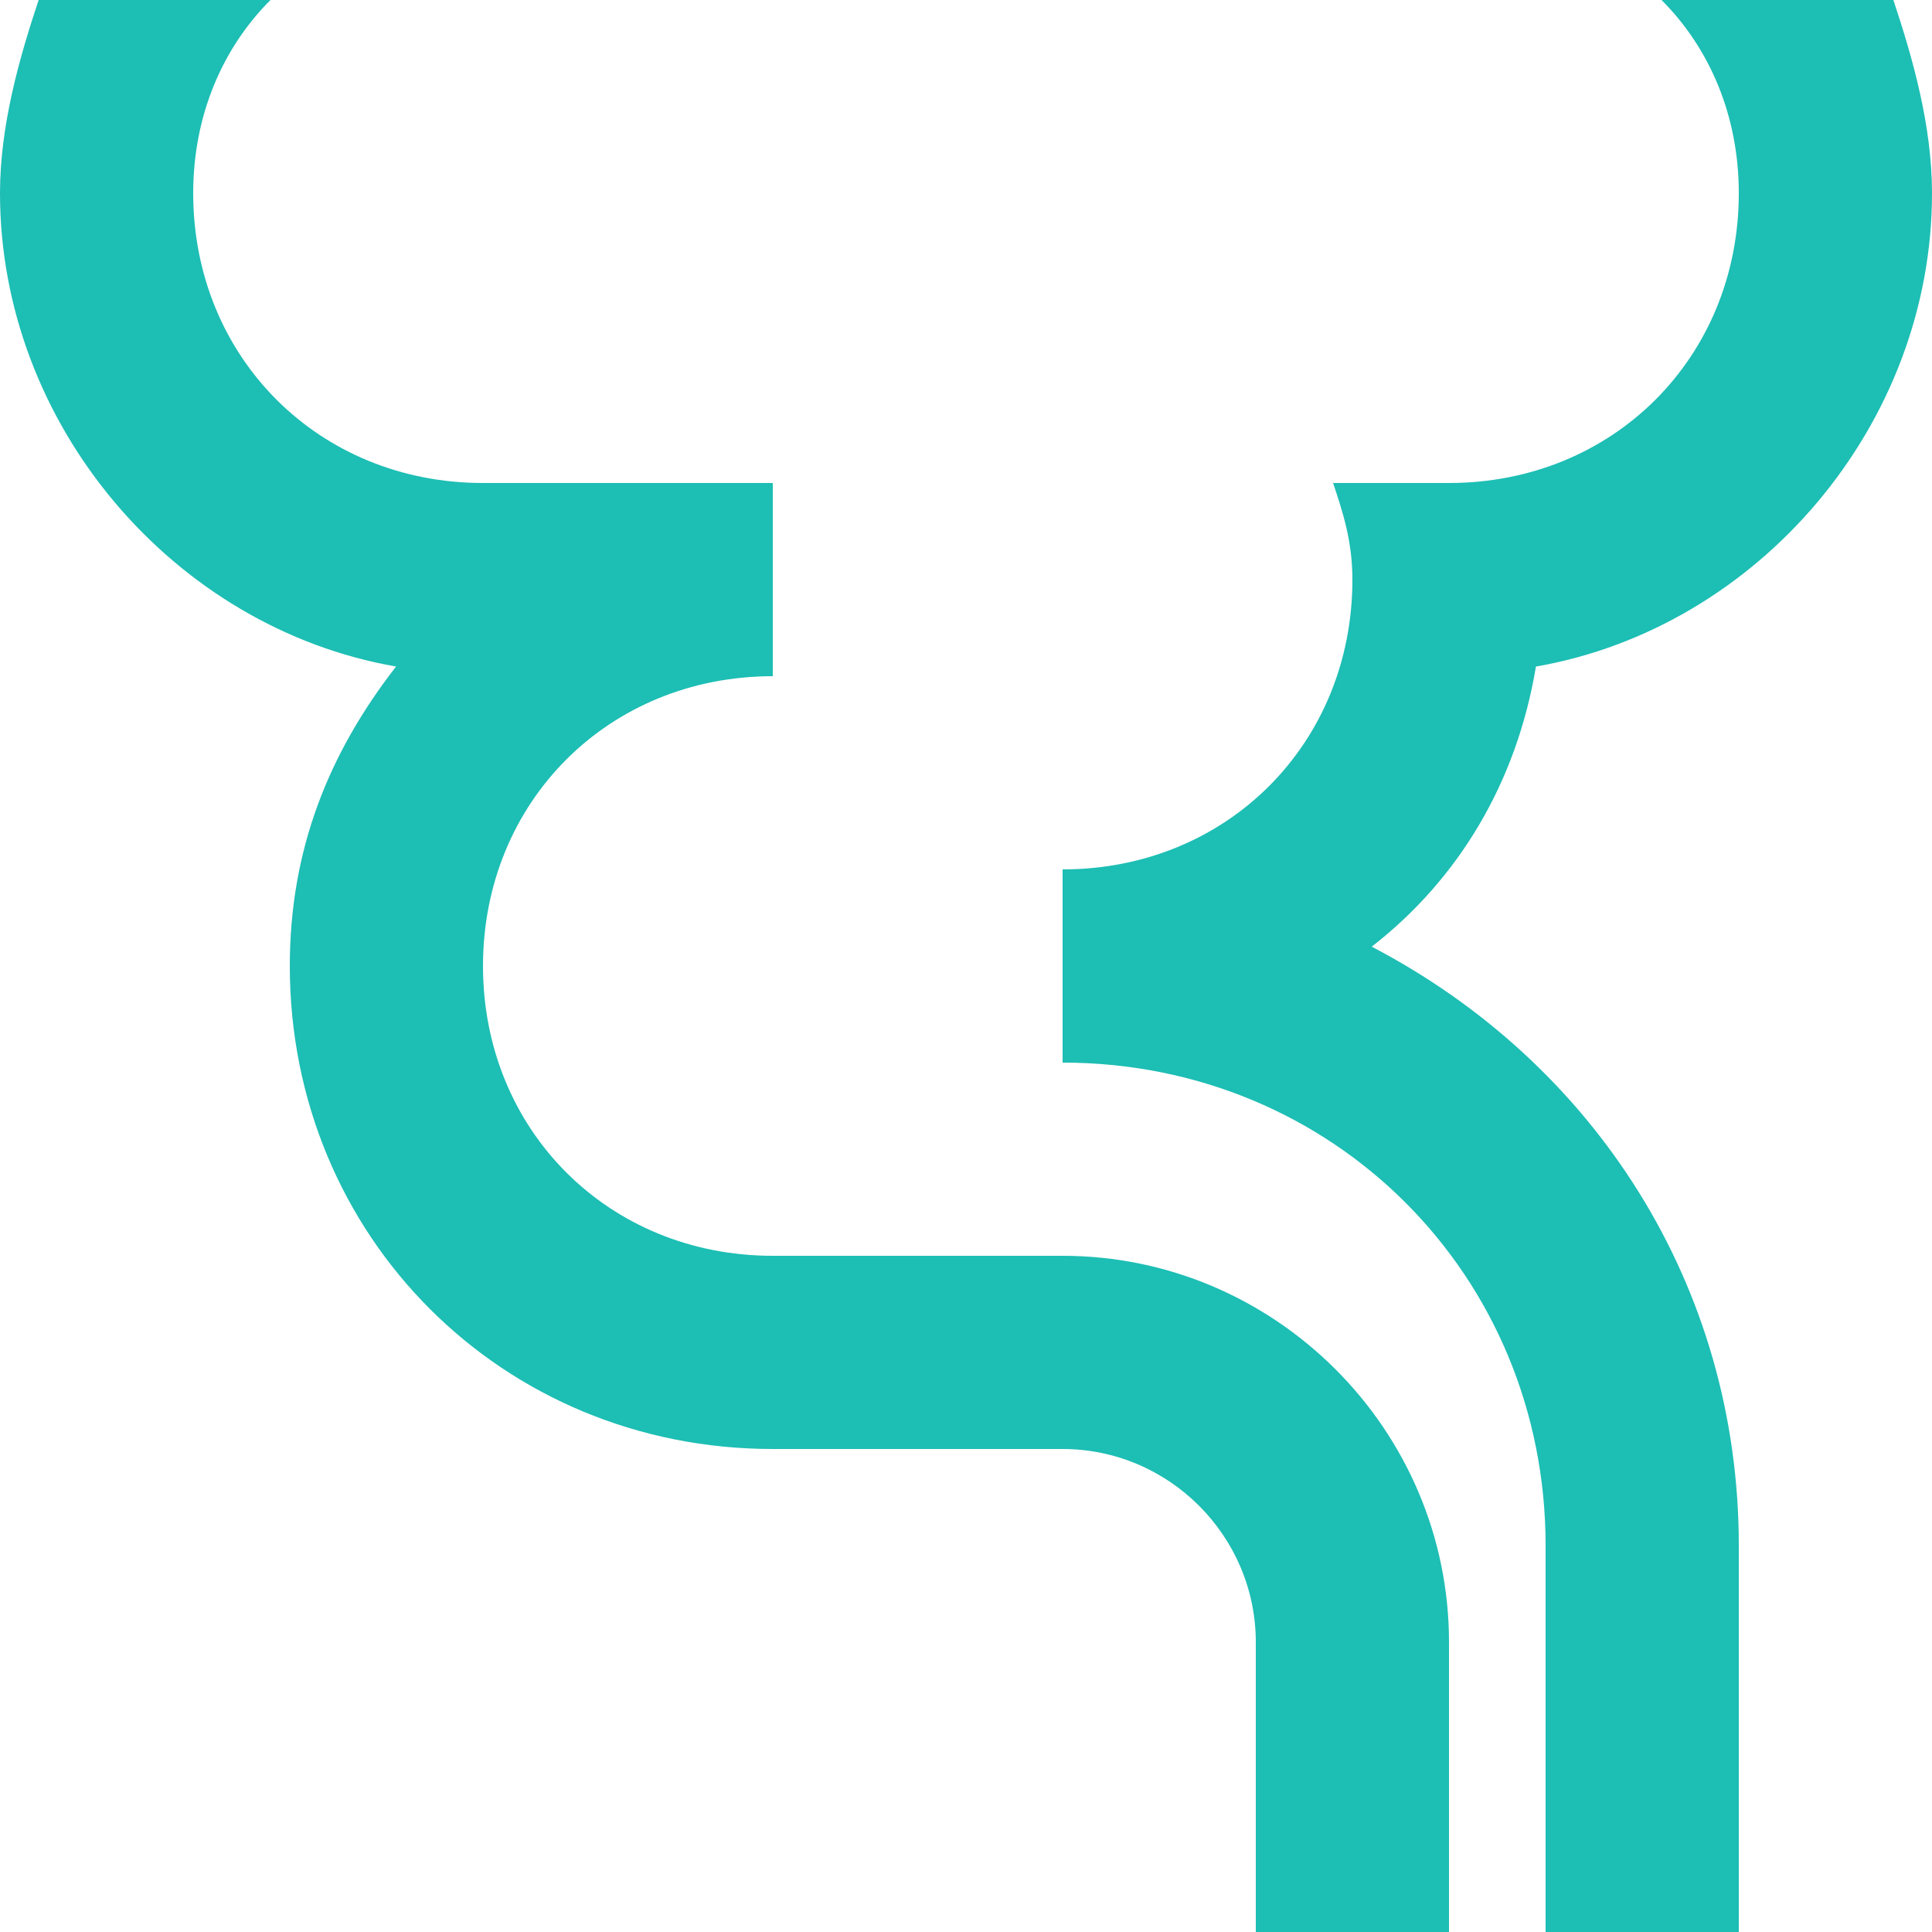 <svg width="20" height="20" viewBox="0 0 20 20" fill="none" xmlns="http://www.w3.org/2000/svg">
<path d="M15 17V20H13V17C13 15.9 12.1 15 11 15H8C5.2 15 3 12.8 3 10C3 8.8 3.4 7.8 4.1 6.9C1.8 6.5 0 4.4 0 2C0 1.3 0.2 0.6 0.4 0H2.8C2.3 0.5 2 1.2 2 2C2 3.7 3.3 5 5 5H8V7C6.3 7 5 8.3 5 10C5 11.7 6.3 13 8 13H11C13.2 13 15 14.8 15 17ZM15.9 6.9C18.2 6.5 20 4.4 20 2C20 1.3 19.8 0.6 19.6 0H17.2C17.7 0.5 18 1.2 18 2C18 3.7 16.7 5 15 5H13.8C13.9 5.3 14 5.6 14 6C14 7.7 12.7 9 11 9V11C13.8 11 16 13.2 16 16V20H18V16C18 13.3 16.5 11 14.2 9.8C15.1 9.1 15.7 8.1 15.9 6.9Z" fill="#1DBEB4"/>
</svg>
